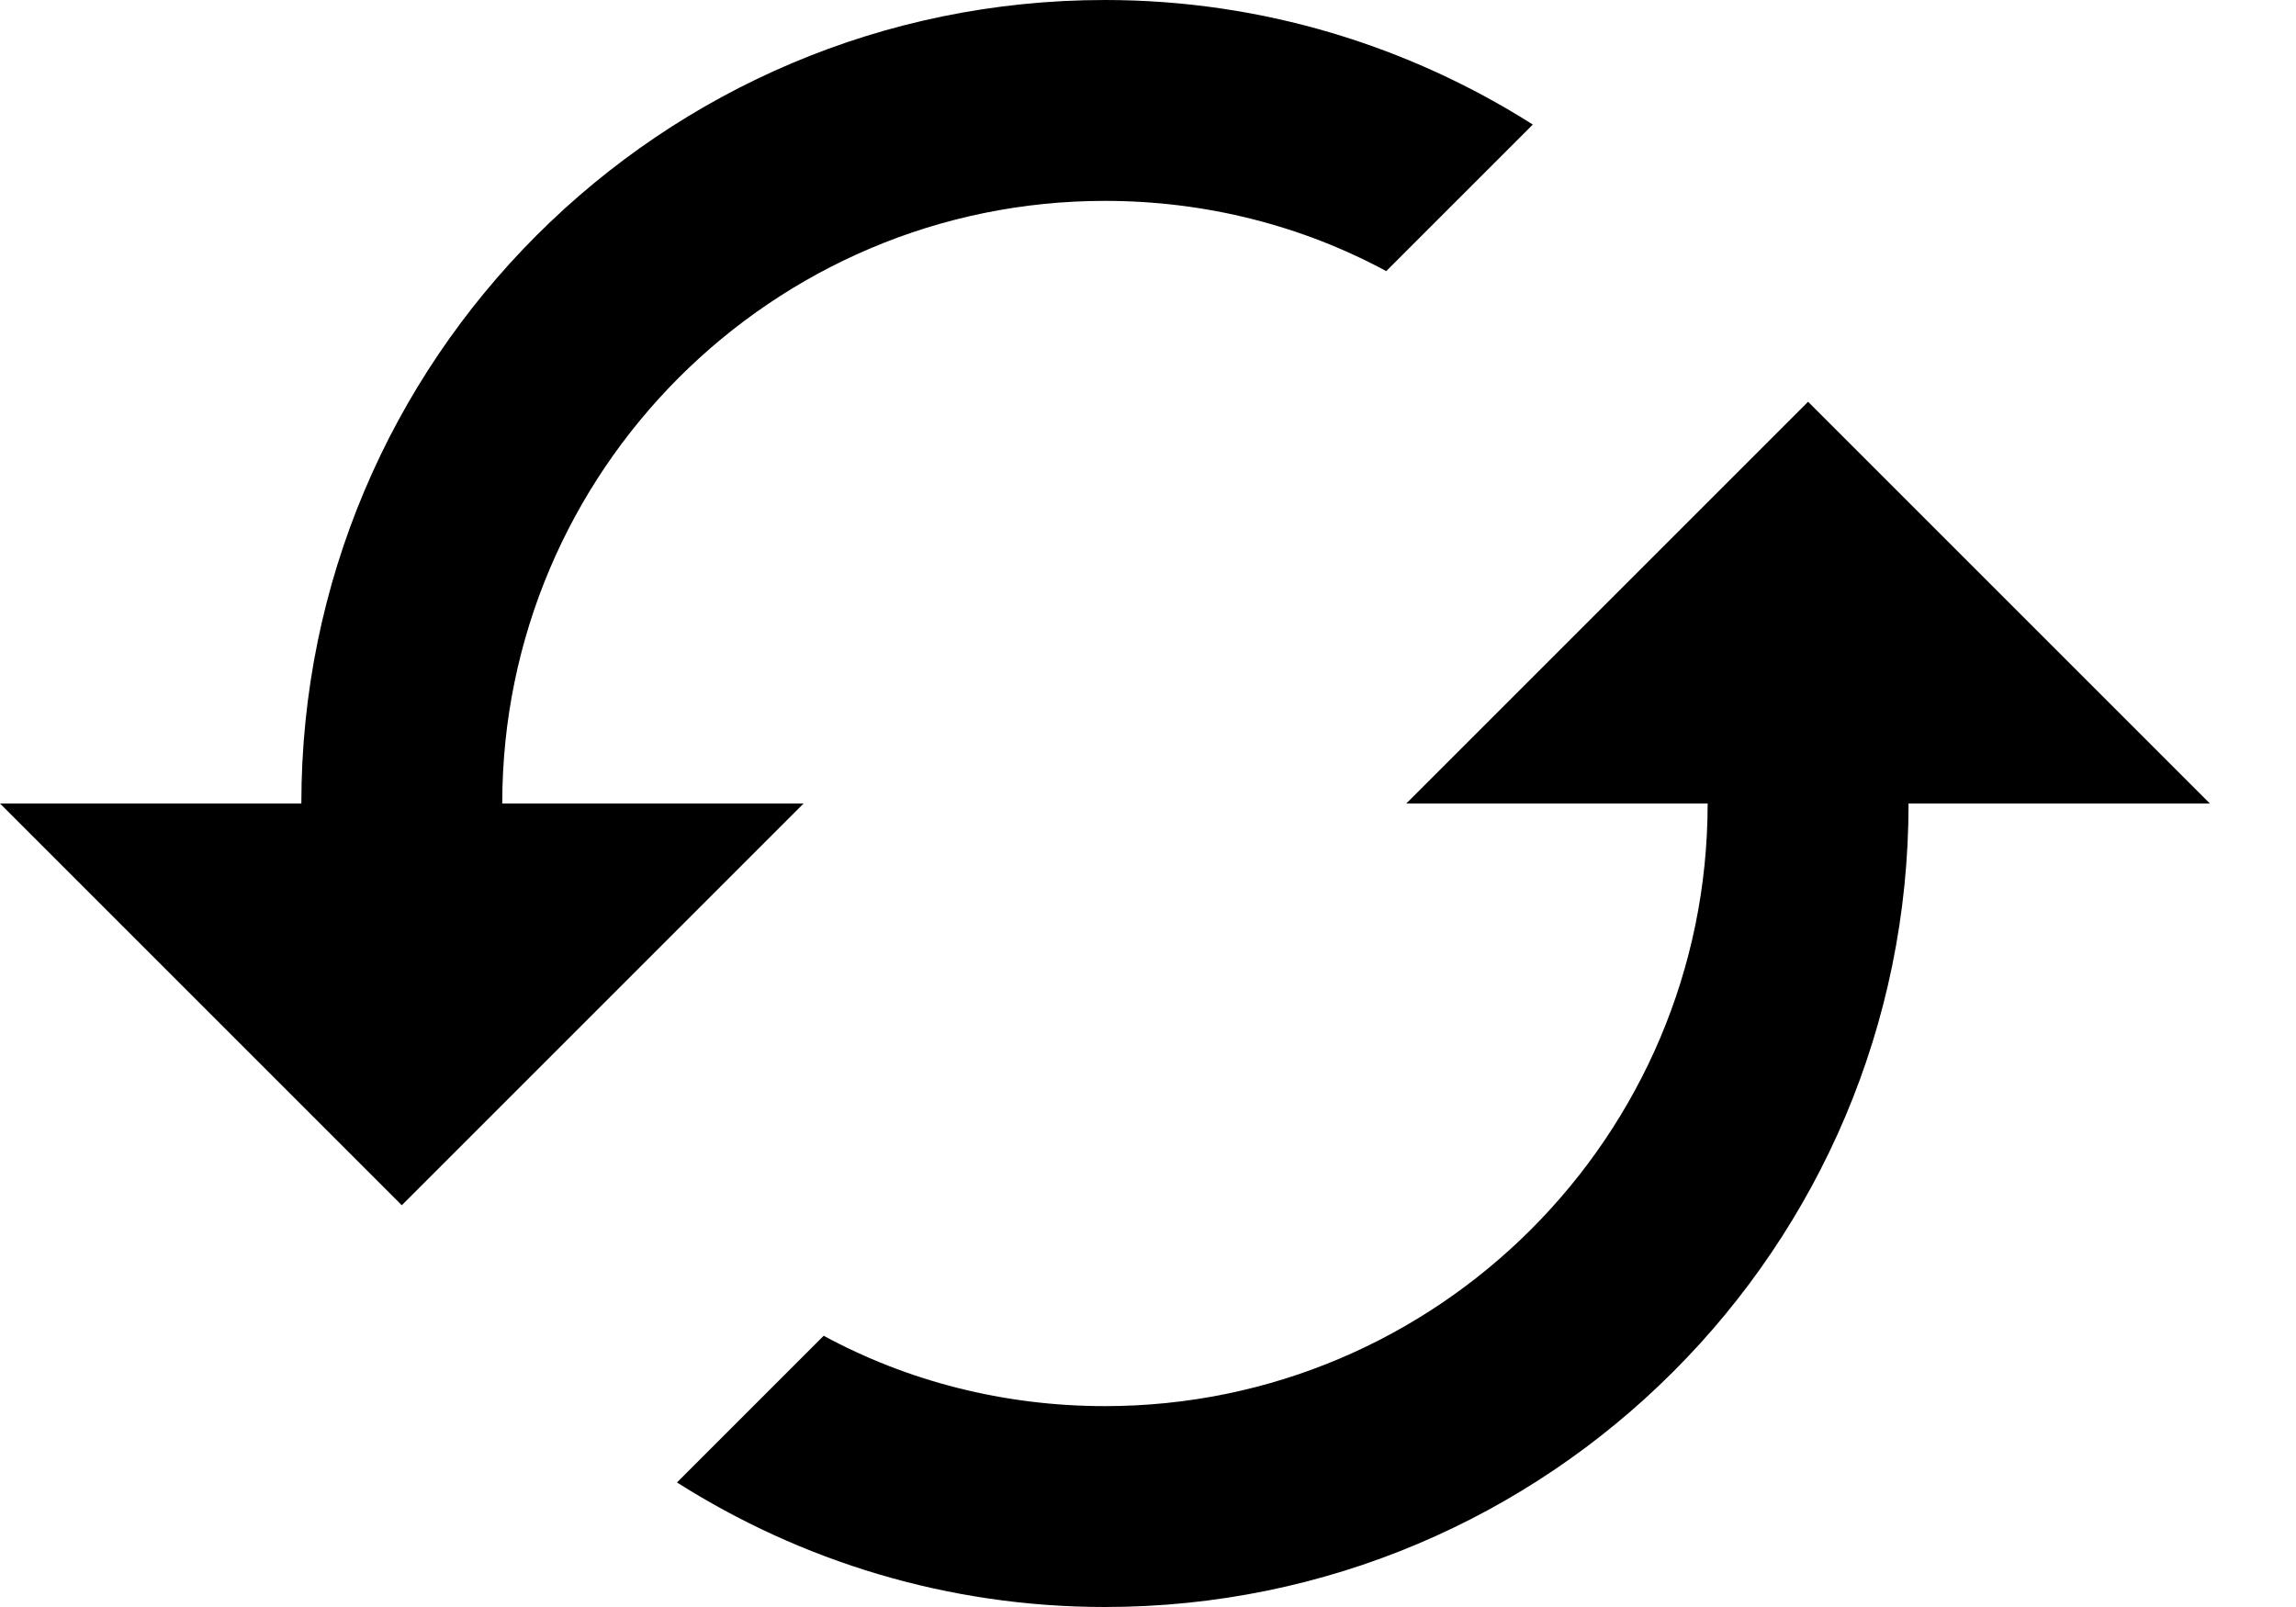<svg width="20" height="14" viewBox="0 0 20 14" fill="none" xmlns="http://www.w3.org/2000/svg">
<path fill-rule="evenodd" clip-rule="evenodd" d="M9.625 1.75C6.729 1.75 4.375 4.104 4.375 7H7L3.5 10.5L0 7H2.625C2.625 3.132 5.758 0 9.625 0C10.999 0 12.276 0.403 13.352 1.085L12.075 2.362C11.349 1.969 10.509 1.75 9.625 1.75ZM12.25 7L15.75 3.5L19.25 7H16.625C16.625 10.867 13.492 14 9.625 14C8.251 14 6.974 13.598 5.897 12.915L7.175 11.637C7.901 12.031 8.741 12.25 9.625 12.25C12.521 12.25 14.875 9.896 14.875 7H12.25Z" fill="black"/>
</svg>
